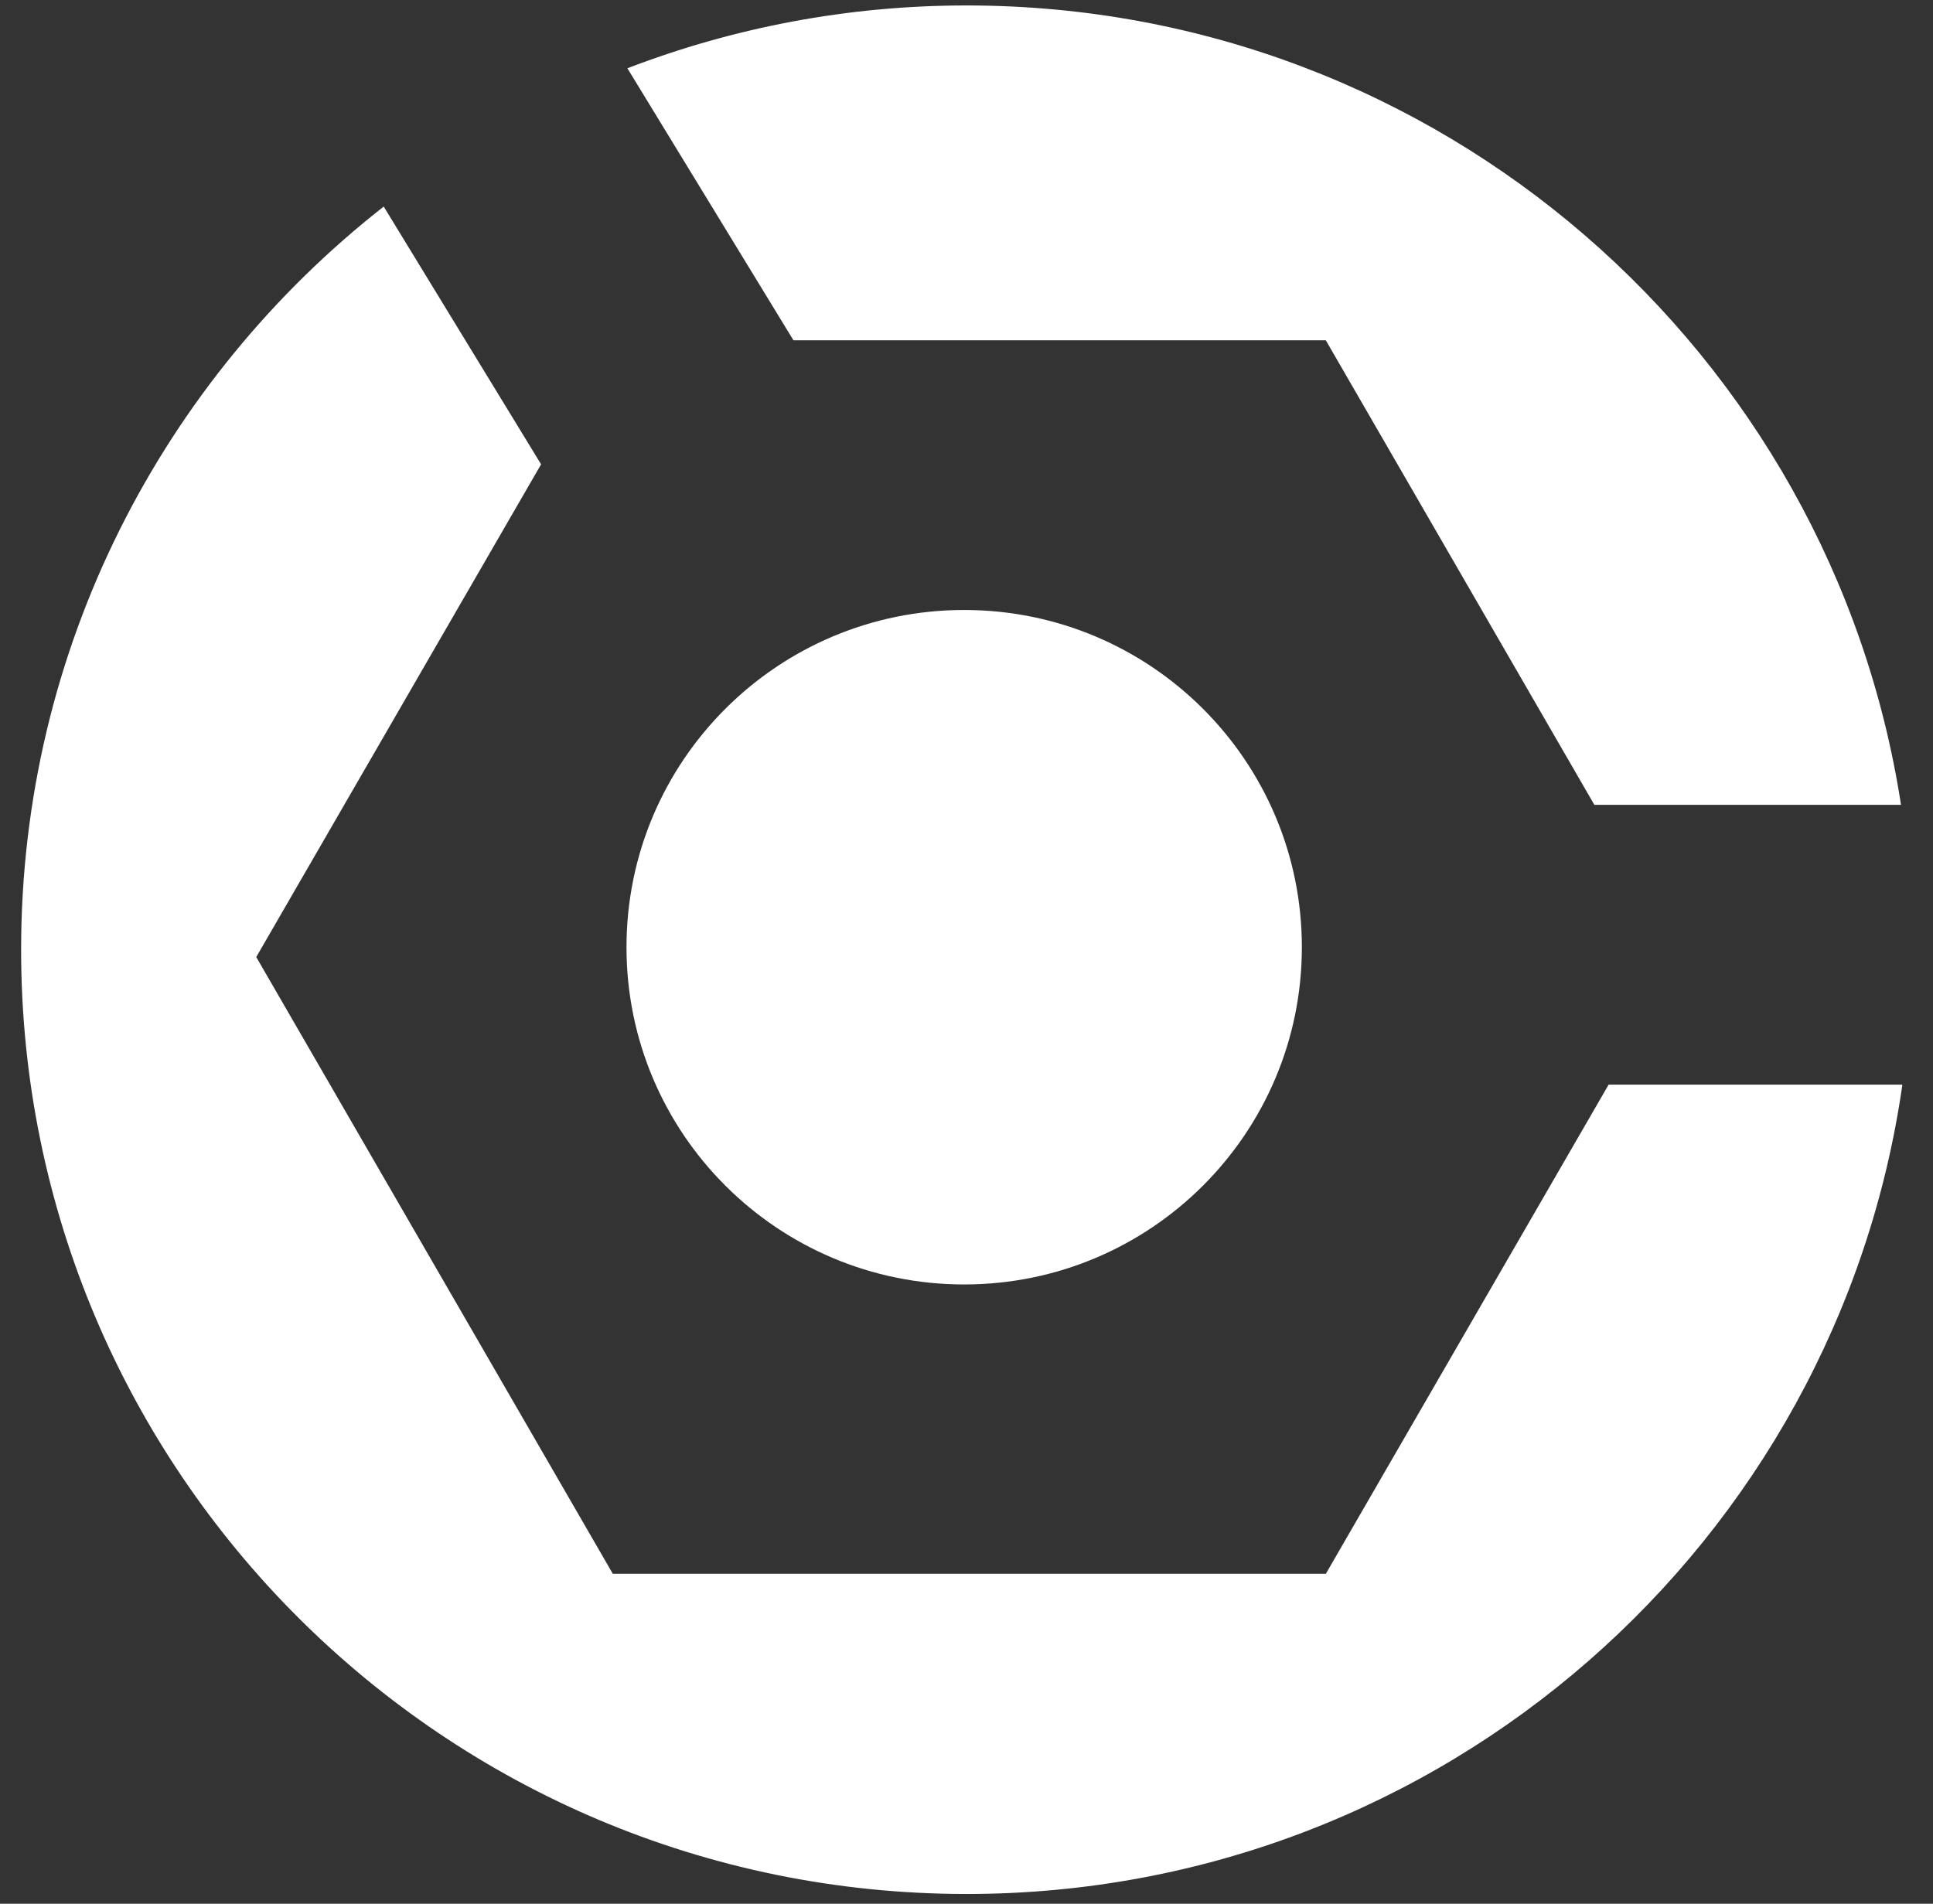 <svg width="67" height="66" viewBox="0 0 67 66" fill="none" xmlns="http://www.w3.org/2000/svg">
<rect x="0" y="0" width="67" height="66" fill="#333333" stroke="none"/>
<g clip-path="url(#clip0_1559_9764)">
<path d="M27.503 11.797H45.954L55.262 27.902H65.891C63.471 12.207 49.893 0.189 33.503 0.189C29.358 0.189 25.397 0.965 21.746 2.367L27.502 11.798" fill="white"/>
<path d="M55.757 37.602L45.956 54.559H21.24L8.882 33.179L18.755 16.097L13.3 7.161C5.652 13.154 0.732 22.462 0.732 32.925C0.732 51.005 15.405 65.661 33.505 65.661C50.015 65.661 63.667 53.465 65.939 37.602H55.757" fill="white"/>
<path d="M45.124 32.838C45.124 39.296 39.883 44.53 33.419 44.53C26.955 44.53 21.715 39.296 21.715 32.838C21.715 26.381 26.955 21.147 33.419 21.147C39.883 21.147 45.124 26.381 45.124 32.838Z" fill="white"/>
</g>
<defs>
<clipPath id="clip0_1559_9764">
<rect width="65.472" height="65.472" fill="white" transform="translate(0.732 0.189)"/>
</clipPath>
</defs>
</svg>
